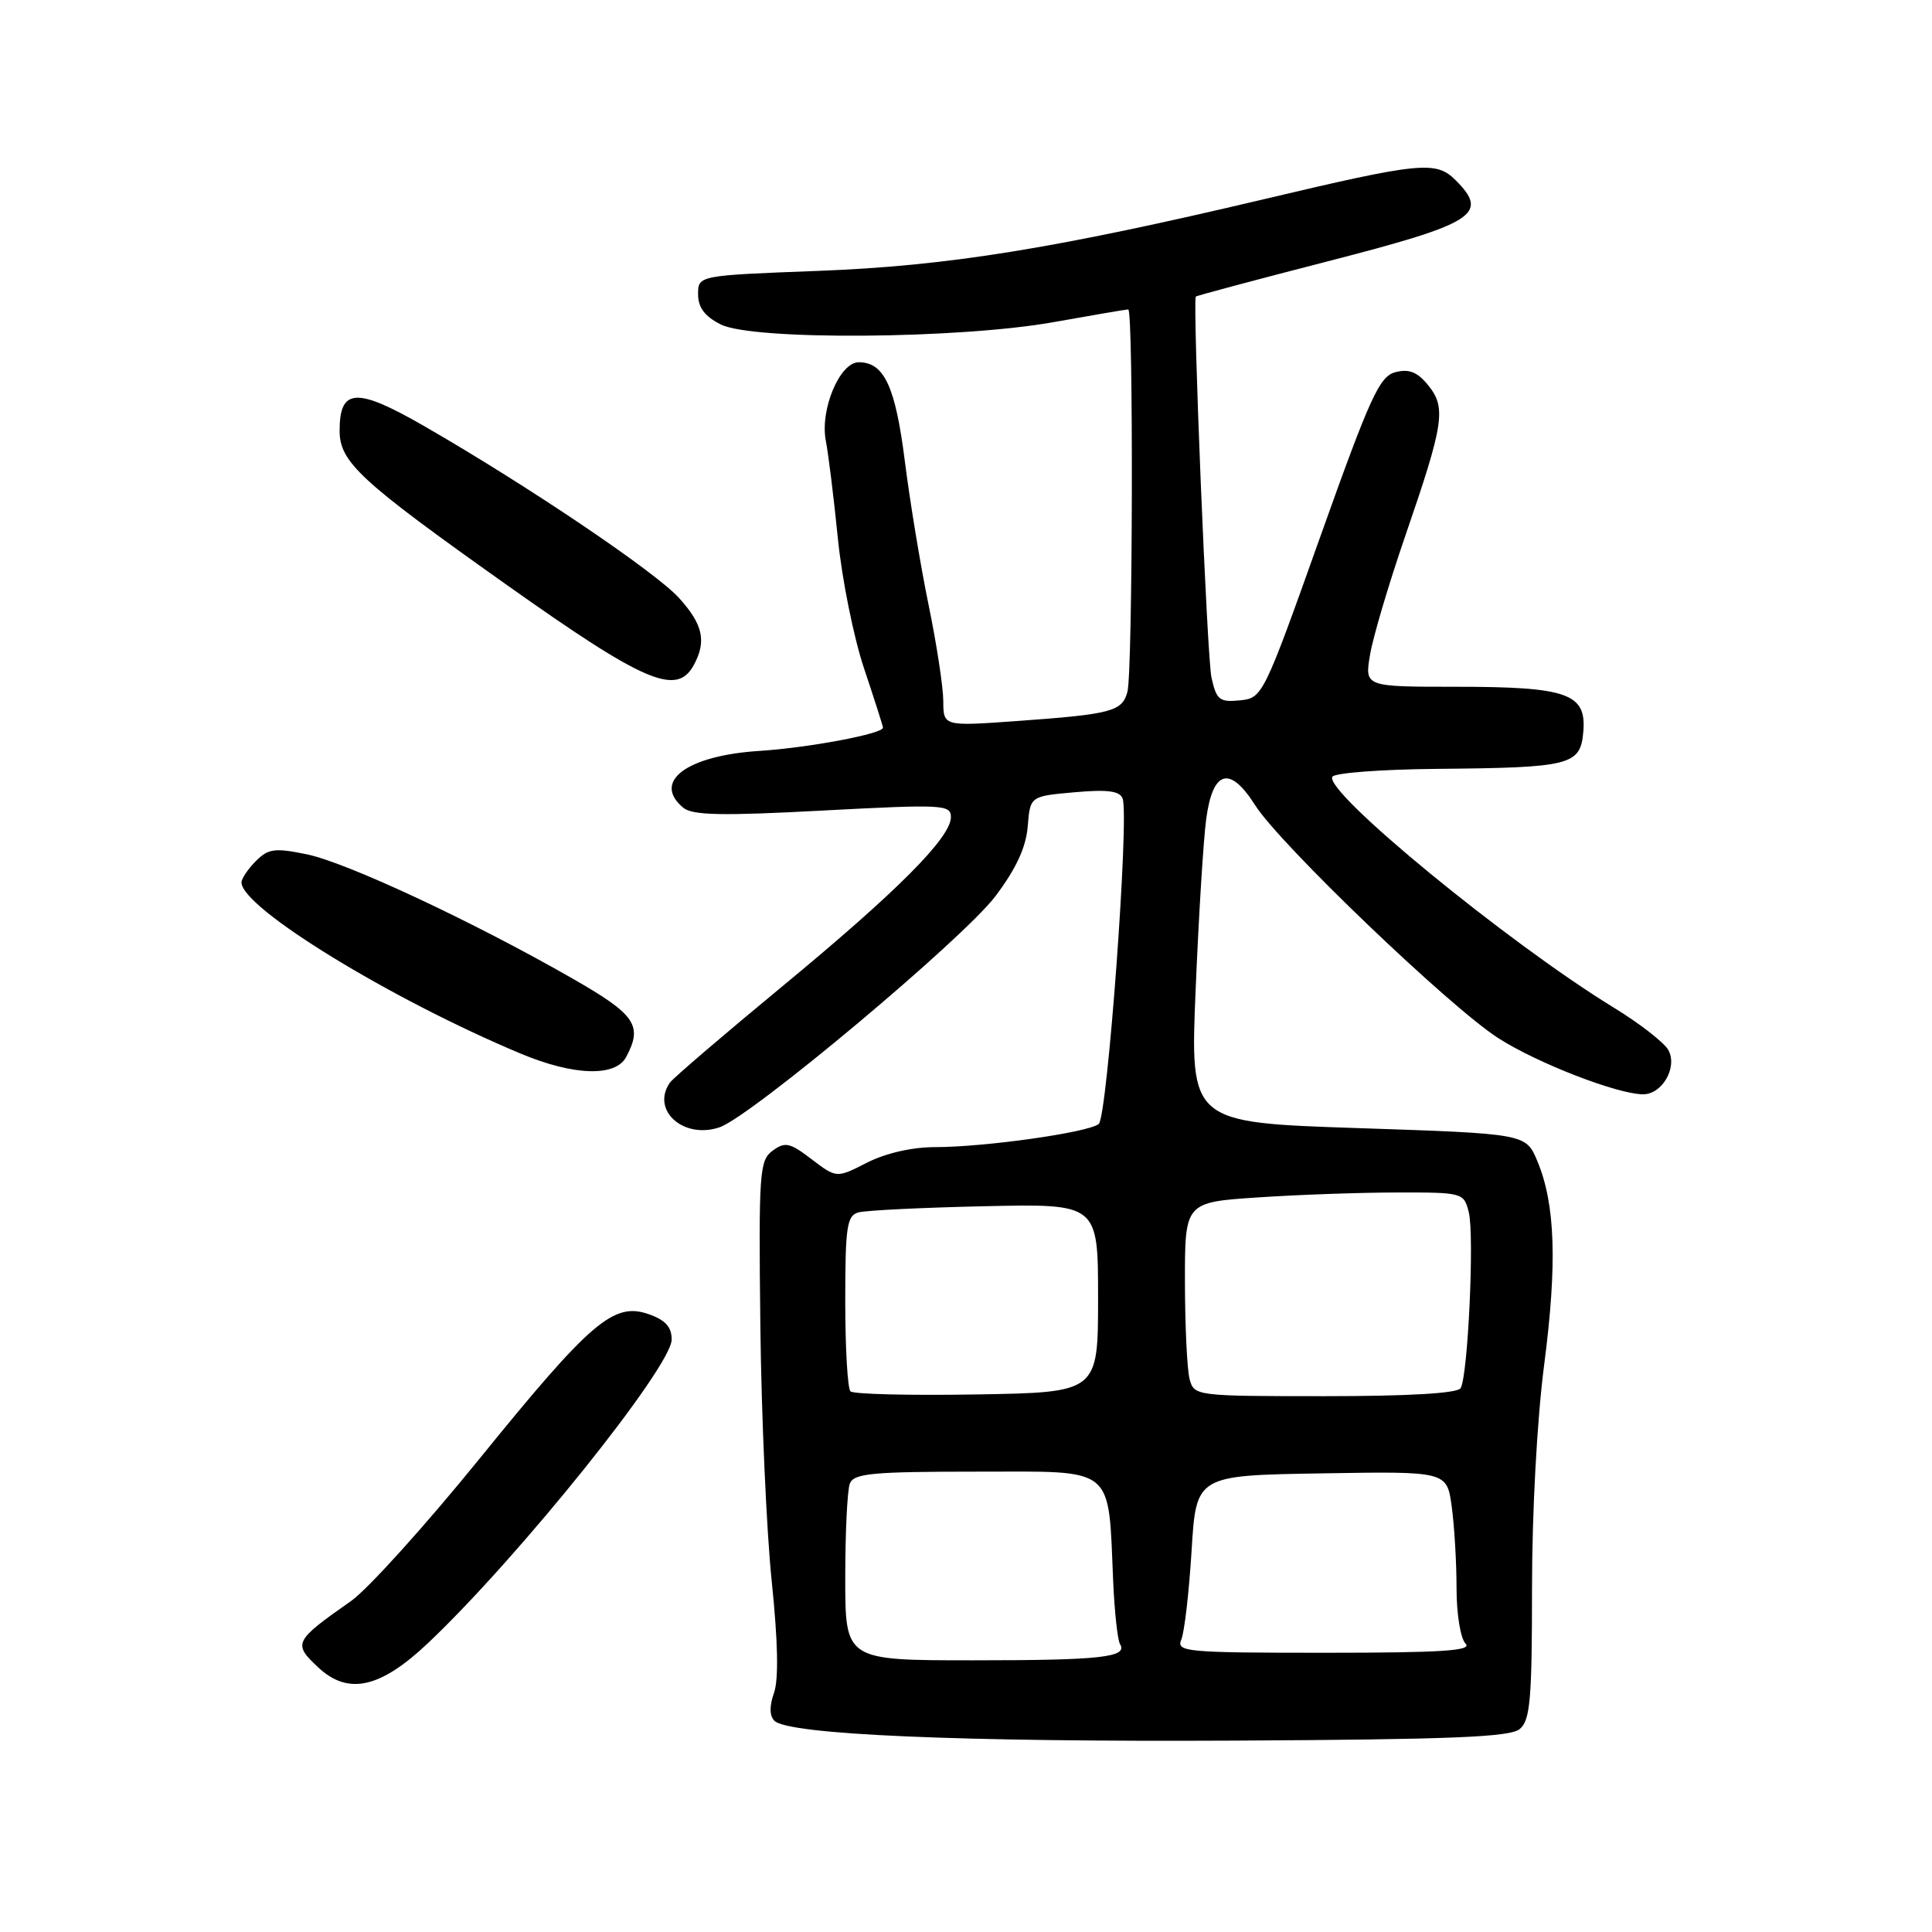 <?xml version="1.0" encoding="UTF-8" standalone="no"?>
<!DOCTYPE svg PUBLIC "-//W3C//DTD SVG 1.1//EN" "http://www.w3.org/Graphics/SVG/1.1/DTD/svg11.dtd" >
<svg xmlns="http://www.w3.org/2000/svg" xmlns:xlink="http://www.w3.org/1999/xlink" version="1.1" viewBox="0 0 256 256">
 <g >
 <path fill="currentColor"
d=" M 201.37 229.11 C 202.76 227.95 203.00 225.21 203.00 210.47 C 203.00 200.37 203.67 188.06 204.61 180.84 C 206.35 167.45 206.09 159.55 203.71 153.86 C 202.19 150.22 202.19 150.22 179.94 149.48 C 157.69 148.74 157.69 148.74 158.43 131.12 C 158.83 121.43 159.46 111.26 159.83 108.51 C 160.70 102.04 162.96 101.40 166.31 106.69 C 169.58 111.86 192.13 133.47 198.55 137.57 C 203.73 140.89 214.35 145.00 217.73 145.00 C 220.25 145.00 222.30 141.43 221.08 139.16 C 220.55 138.17 217.28 135.62 213.81 133.50 C 199.84 124.95 175.35 104.85 176.55 102.92 C 176.86 102.41 183.05 101.95 190.31 101.88 C 208.20 101.72 209.42 101.41 209.80 96.93 C 210.22 91.89 207.69 91.00 192.87 91.00 C 180.82 91.00 180.82 91.00 181.54 86.75 C 181.93 84.41 184.03 77.33 186.21 71.00 C 191.34 56.10 191.65 54.03 189.25 51.06 C 187.83 49.30 186.72 48.85 184.92 49.31 C 182.79 49.85 181.58 52.49 174.91 71.21 C 167.42 92.24 167.29 92.50 164.30 92.80 C 161.60 93.07 161.19 92.75 160.53 89.80 C 159.94 87.21 158.01 40.10 158.45 39.30 C 158.51 39.19 166.37 37.09 175.92 34.63 C 195.44 29.61 197.38 28.38 192.88 23.88 C 190.28 21.28 188.28 21.47 167.50 26.39 C 139.72 32.96 125.54 35.24 108.50 35.89 C 92.50 36.50 92.50 36.50 92.50 38.99 C 92.50 40.75 93.38 41.92 95.50 42.99 C 99.74 45.13 127.18 44.93 139.75 42.66 C 144.84 41.75 149.23 41.00 149.50 41.00 C 150.20 41.00 150.10 89.03 149.39 91.67 C 148.69 94.27 147.30 94.64 134.75 95.54 C 125.00 96.24 125.00 96.24 124.99 92.87 C 124.98 91.02 124.10 85.29 123.04 80.14 C 121.98 75.00 120.57 66.45 119.90 61.14 C 118.65 51.21 117.16 48.00 113.79 48.00 C 111.26 48.00 108.62 54.31 109.43 58.43 C 109.76 60.12 110.48 65.92 111.02 71.32 C 111.56 76.73 113.12 84.50 114.50 88.59 C 115.87 92.69 117.00 96.21 117.00 96.42 C 117.00 97.23 107.17 99.08 100.62 99.50 C 90.98 100.12 86.37 103.57 90.54 107.03 C 91.75 108.04 95.68 108.12 109.04 107.40 C 124.95 106.56 126.00 106.61 126.00 108.27 C 126.00 110.99 118.87 118.14 103.50 130.83 C 95.80 137.19 89.17 142.87 88.77 143.45 C 86.22 147.10 90.56 151.00 95.35 149.37 C 99.53 147.94 127.63 124.40 131.90 118.75 C 134.65 115.10 135.95 112.28 136.18 109.50 C 136.50 105.50 136.50 105.50 142.37 104.98 C 146.74 104.59 148.37 104.80 148.75 105.80 C 149.66 108.16 146.73 147.98 145.59 148.93 C 144.22 150.06 130.49 152.00 123.89 152.00 C 120.85 152.00 117.36 152.80 114.88 154.06 C 110.85 156.12 110.85 156.12 107.55 153.61 C 104.66 151.40 104.03 151.26 102.38 152.47 C 100.63 153.75 100.52 155.31 100.75 175.67 C 100.89 187.68 101.57 202.92 102.26 209.55 C 103.08 217.47 103.19 222.53 102.56 224.31 C 101.94 226.06 101.96 227.36 102.61 228.01 C 104.45 229.85 127.22 230.83 163.62 230.64 C 192.27 230.49 200.08 230.18 201.37 229.11 Z  M 56.68 217.75 C 68.65 206.45 89.00 181.10 89.00 177.49 C 89.00 175.83 88.16 174.90 85.94 174.13 C 81.31 172.51 78.28 175.11 63.52 193.31 C 56.38 202.11 48.73 210.59 46.52 212.14 C 38.93 217.47 38.78 217.78 42.19 220.96 C 46.14 224.64 50.38 223.70 56.68 217.75 Z  M 82.96 140.07 C 85.21 135.87 84.24 134.45 75.75 129.60 C 62.61 122.08 45.92 114.28 40.65 113.20 C 36.41 112.33 35.56 112.44 33.90 114.10 C 32.86 115.14 32.00 116.42 32.00 116.93 C 32.00 120.28 51.74 132.39 69.00 139.61 C 75.99 142.54 81.54 142.72 82.96 140.07 Z  M 91.96 88.07 C 93.64 84.94 93.13 82.71 89.96 79.22 C 86.79 75.74 69.98 64.40 56.26 56.49 C 47.23 51.29 45.00 51.40 45.00 57.07 C 45.00 61.22 47.69 63.71 67.00 77.40 C 85.48 90.51 89.70 92.31 91.96 88.07 Z  M 112.00 209.08 C 112.00 203.08 112.27 197.45 112.61 196.58 C 113.13 195.23 115.57 195.00 129.50 195.00 C 147.99 195.00 146.82 194.04 147.51 209.71 C 147.69 213.67 148.09 217.34 148.41 217.85 C 149.49 219.60 145.87 220.00 128.92 220.00 C 112.00 220.00 112.00 220.00 112.00 209.08 Z  M 156.53 217.25 C 156.94 216.29 157.55 211.00 157.89 205.50 C 158.50 195.50 158.50 195.50 175.11 195.23 C 191.72 194.95 191.72 194.95 192.36 199.62 C 192.71 202.18 193.00 207.05 193.00 210.44 C 193.00 213.90 193.53 217.13 194.20 217.80 C 195.13 218.73 191.00 219.00 175.59 219.00 C 157.11 219.00 155.84 218.88 156.53 217.25 Z  M 112.69 184.36 C 112.31 183.98 112.00 178.60 112.00 172.40 C 112.00 162.52 112.22 161.07 113.75 160.65 C 114.71 160.38 122.25 160.01 130.50 159.83 C 145.50 159.50 145.50 159.50 145.50 172.00 C 145.50 184.50 145.50 184.50 129.44 184.77 C 120.61 184.92 113.07 184.74 112.69 184.36 Z  M 157.63 182.75 C 157.30 181.51 157.02 175.73 157.01 169.90 C 157.00 159.30 157.00 159.30 166.75 158.66 C 172.11 158.30 180.43 158.01 185.23 158.01 C 193.82 158.00 193.97 158.04 194.62 160.62 C 195.38 163.66 194.51 182.36 193.54 183.94 C 193.12 184.62 186.71 185.00 175.56 185.00 C 158.44 185.00 158.23 184.97 157.63 182.75 Z "/>
</g>
</svg>